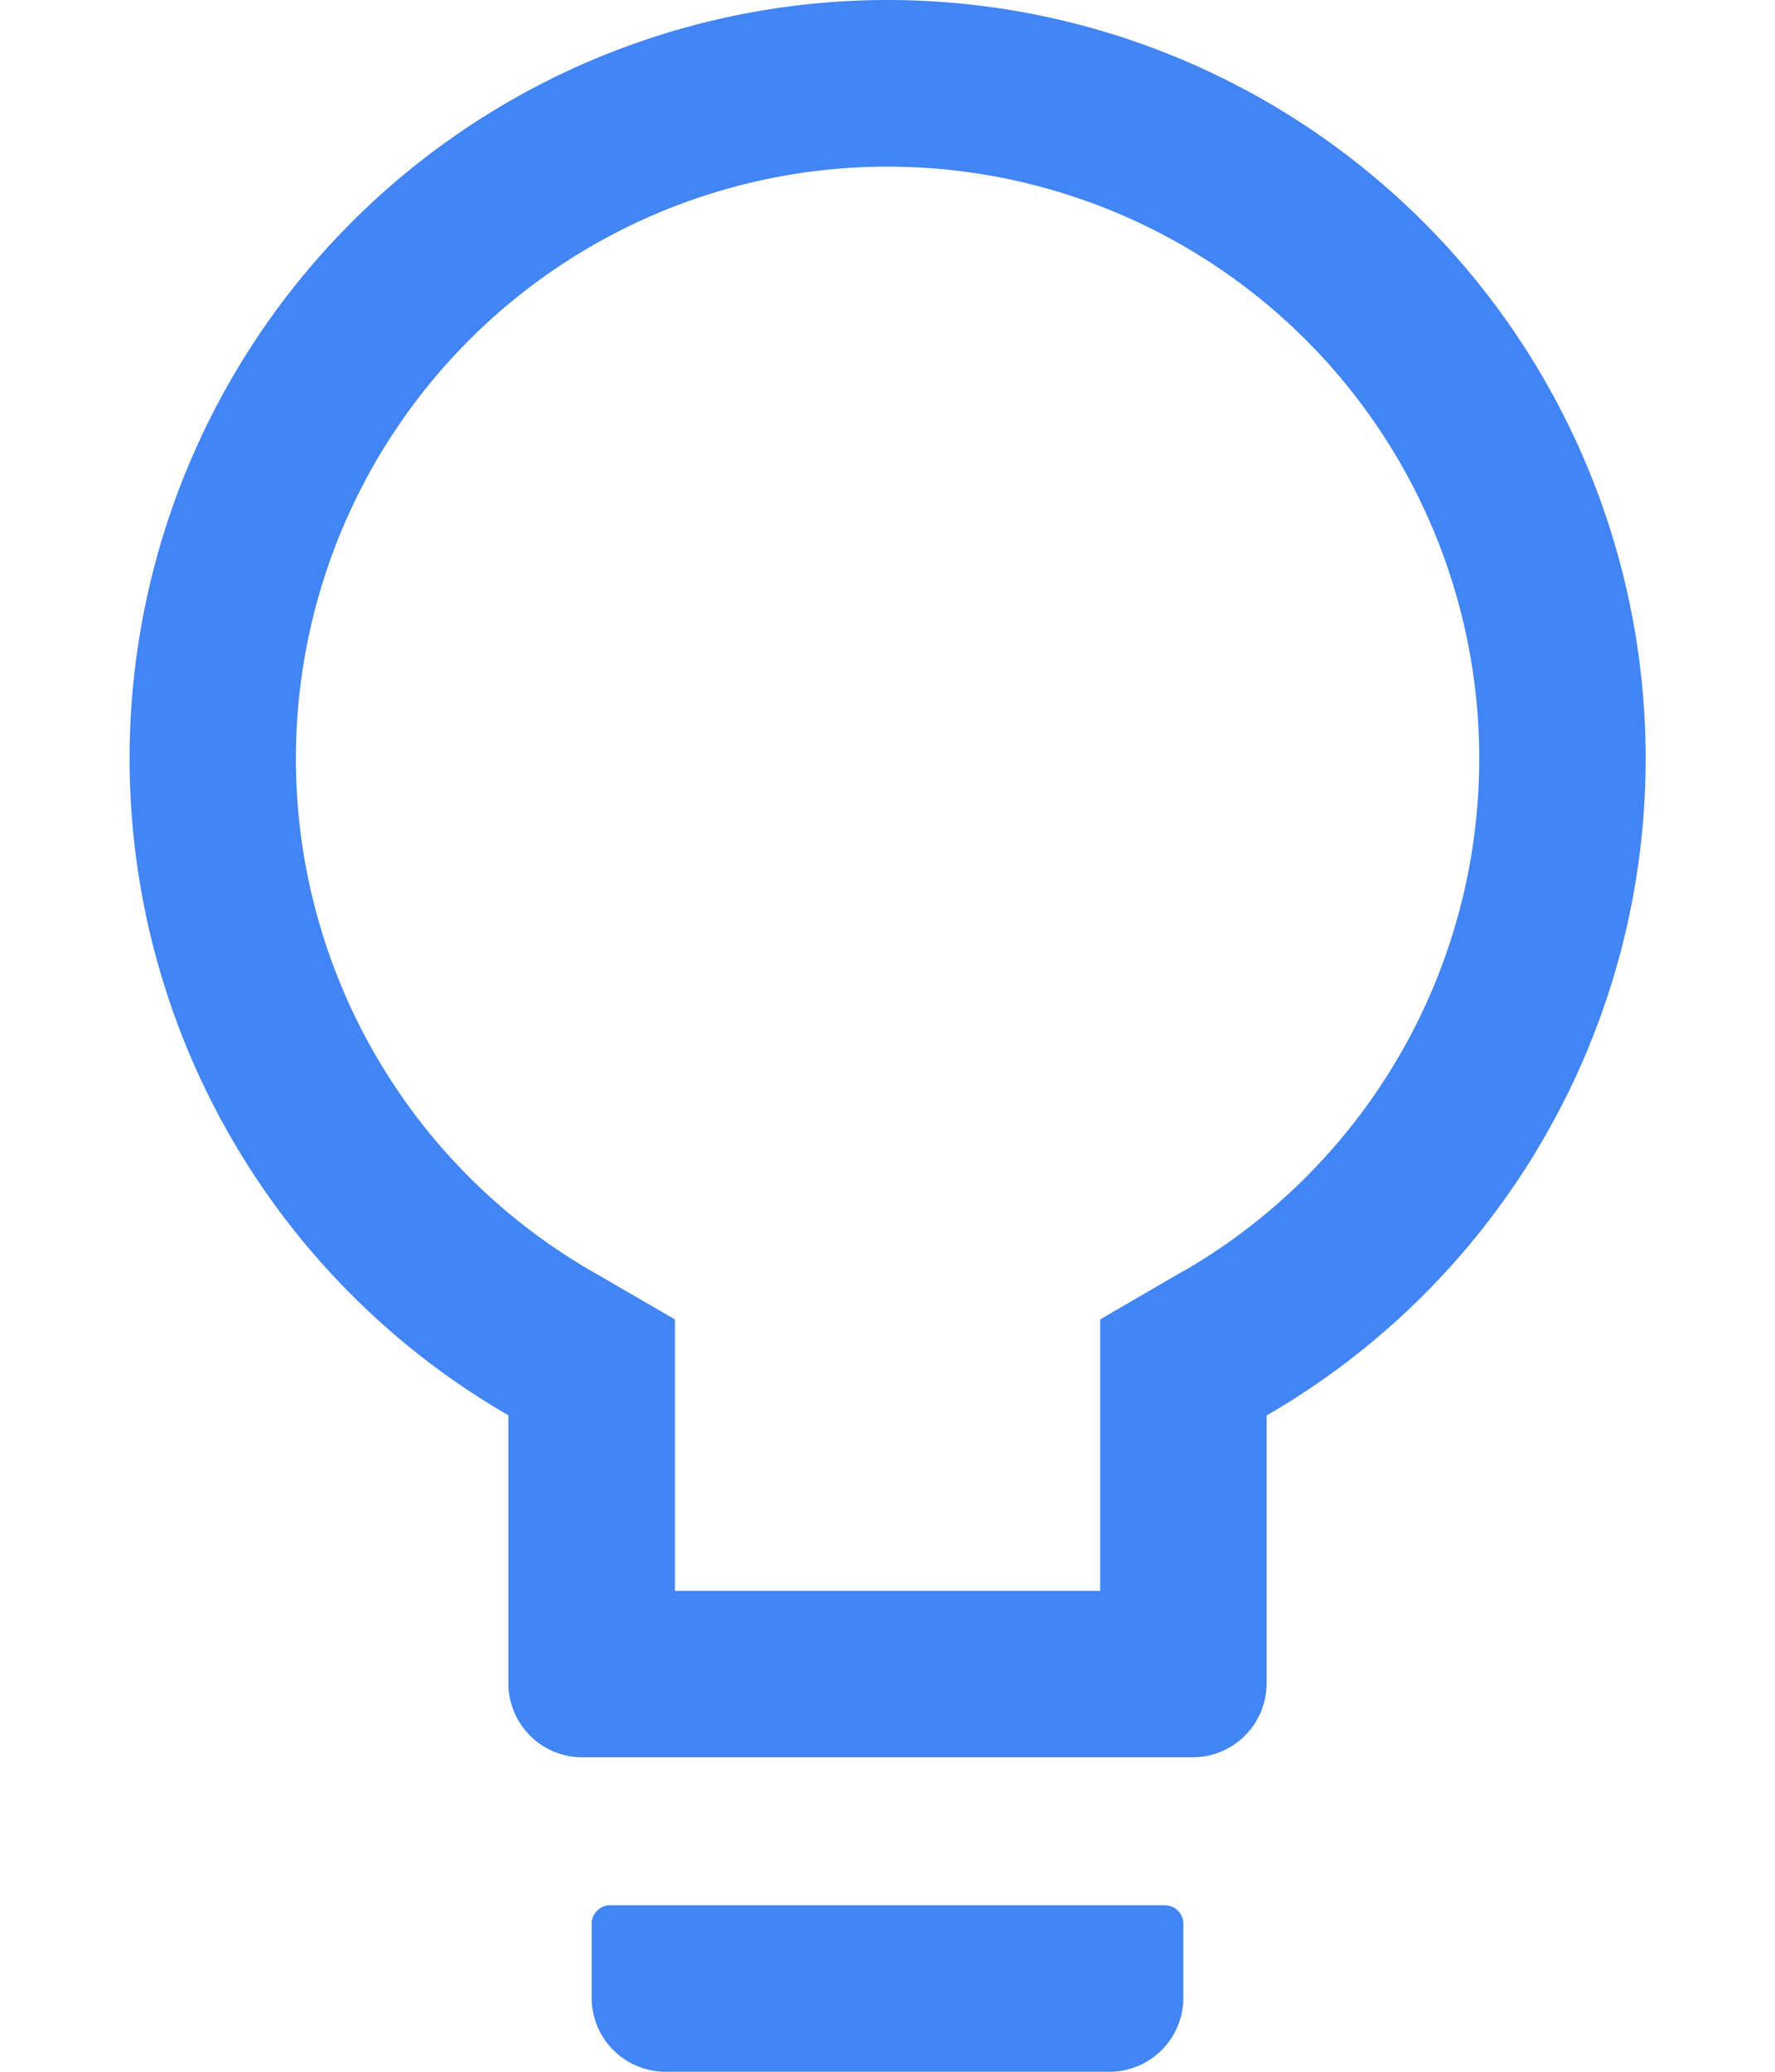 <svg width="12" height="14" xmlns="http://www.w3.org/2000/svg">
  <path d="M7.875 12.875h-3.75A.125.125 0 0 0 4 13v.5a.5.5 0 0 0 .5.5h3a.5.5 0 0 0 .5-.5V13a.125.125 0 0 0-.125-.125zM6 0a5.126 5.126 0 0 0-2.563 9.564v1.811a.5.5 0 0 0 .5.5h4.126a.5.5 0 0 0 .5-.5v-1.81A5.126 5.126 0 0 0 6 0zm1.998 8.59l-.56.326v1.834H4.563V8.916l-.561-.325a4 4 0 1 1 3.997 0z" fill="#4285F4" fill-rule="nonzero"/>
</svg>

